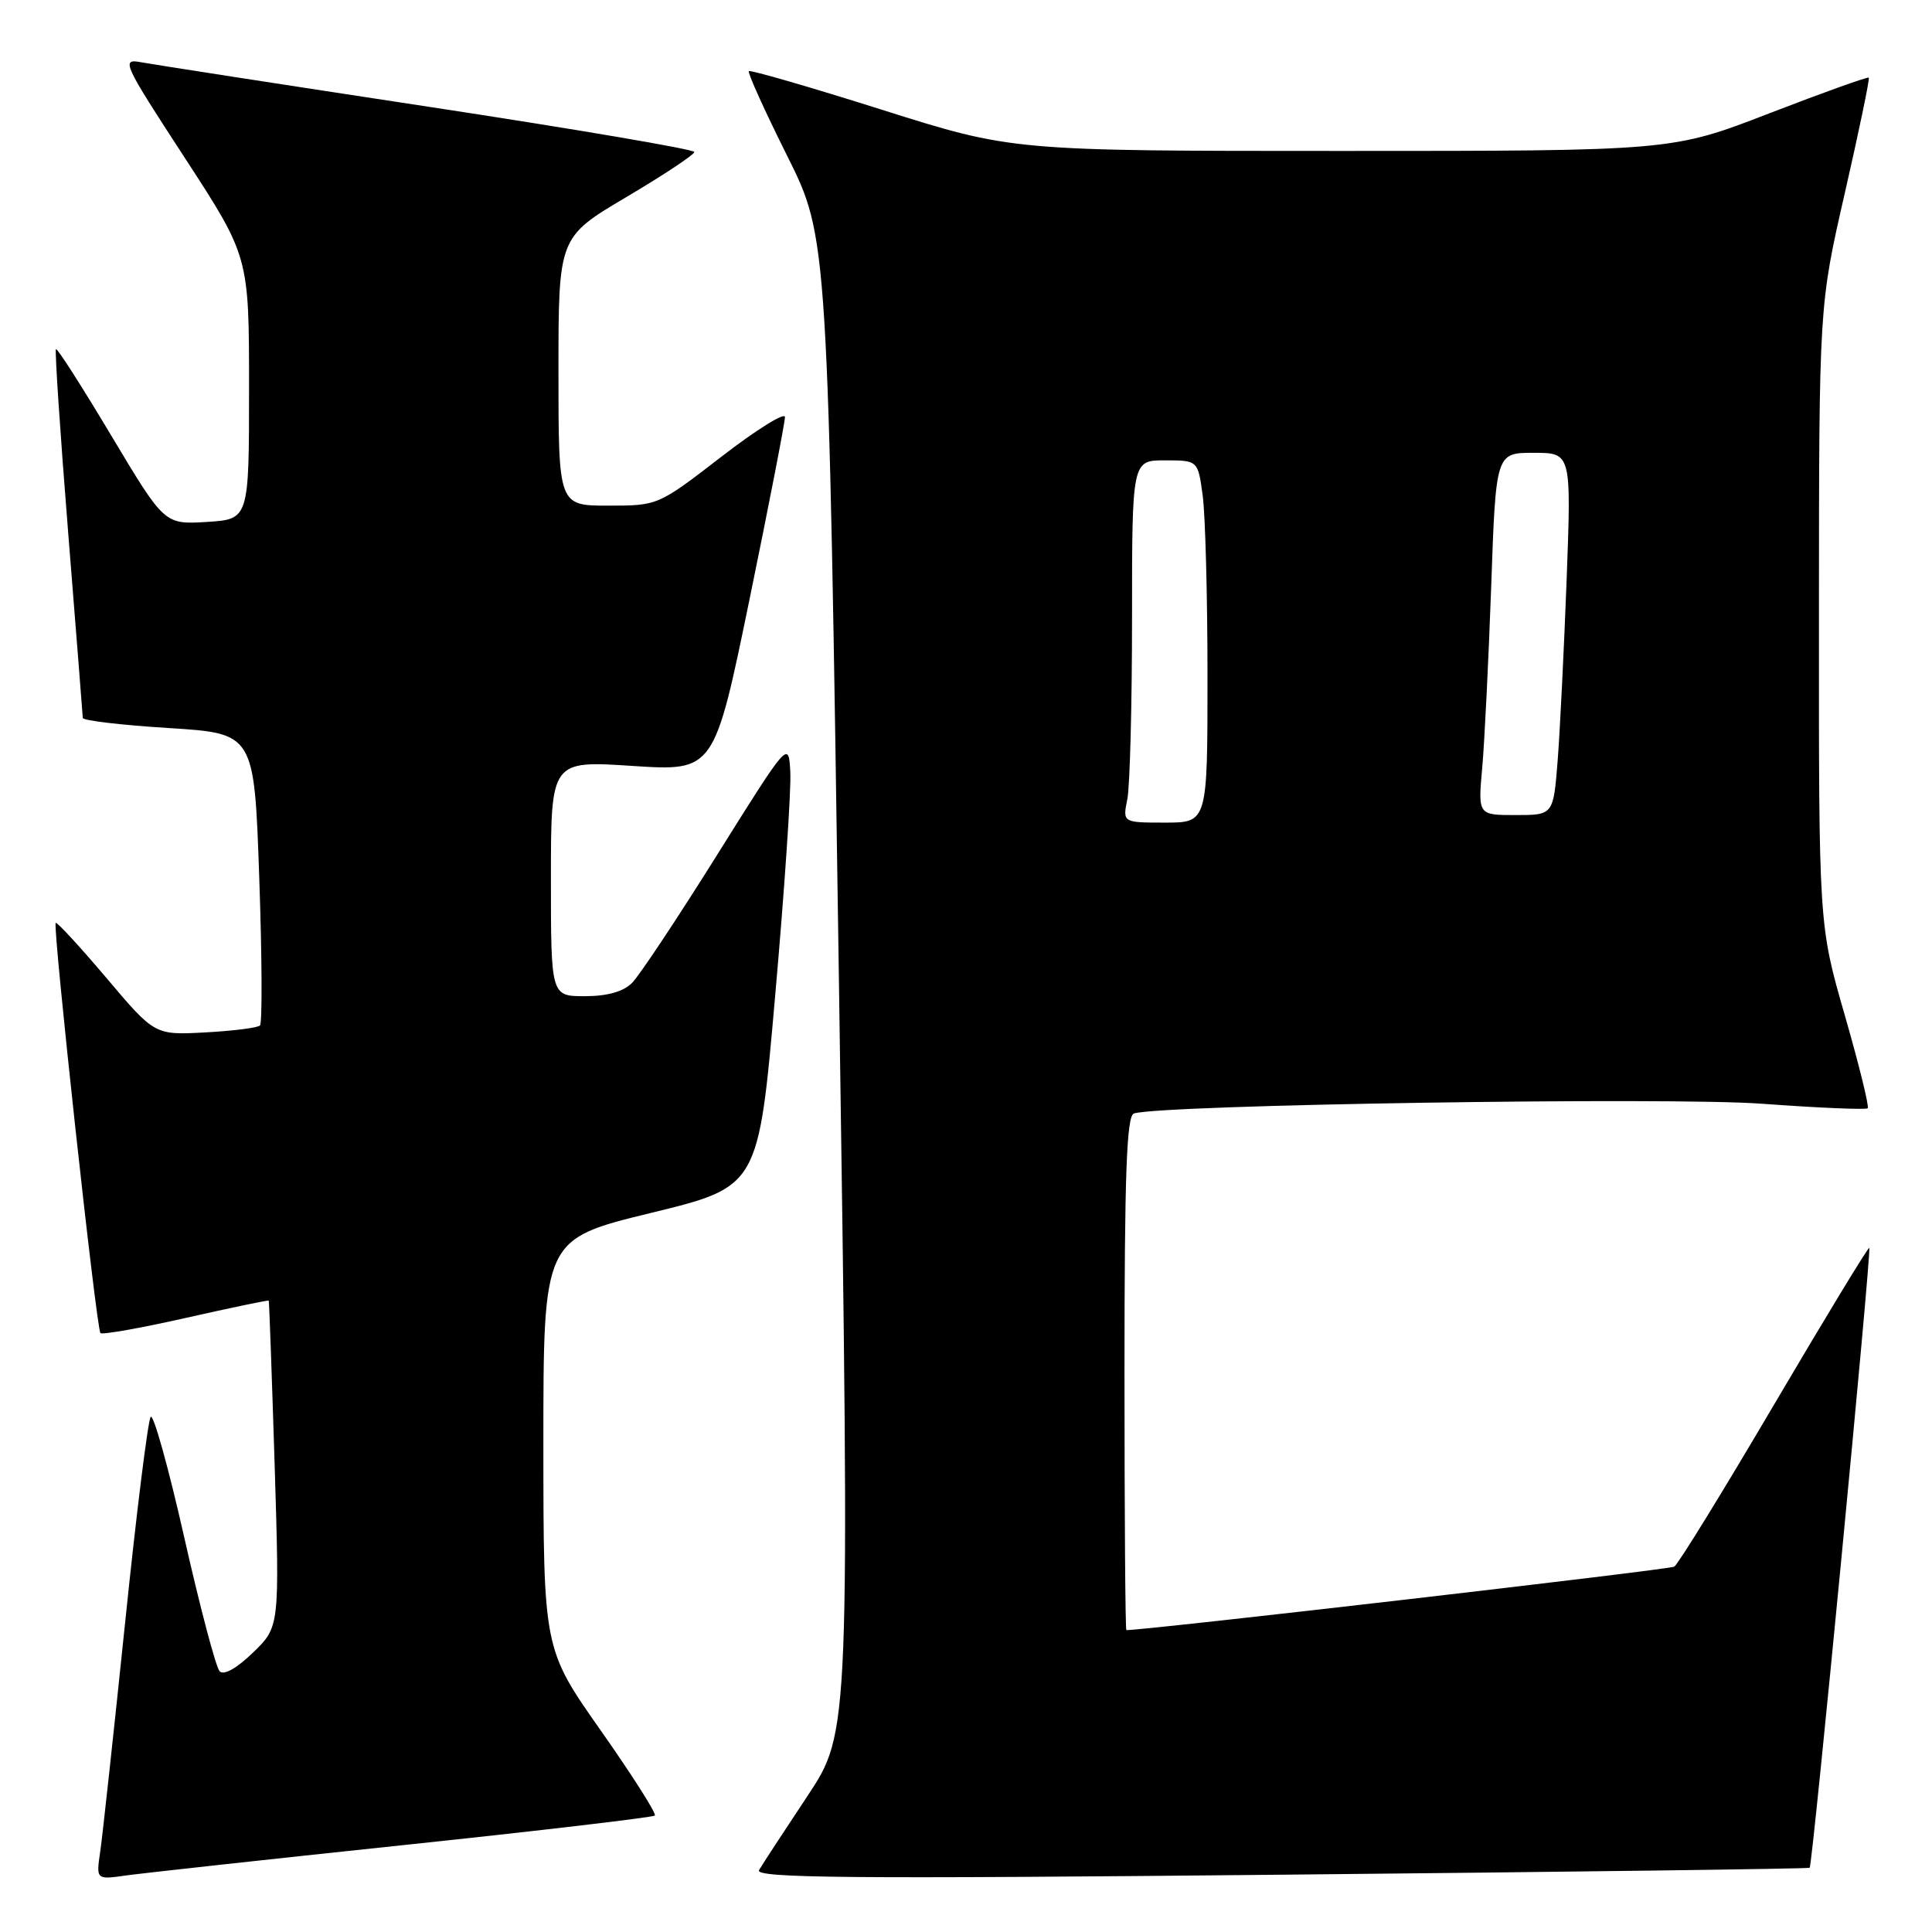 <?xml version="1.0" encoding="UTF-8" standalone="no"?>
<!DOCTYPE svg PUBLIC "-//W3C//DTD SVG 1.1//EN" "http://www.w3.org/Graphics/SVG/1.1/DTD/svg11.dtd" >
<svg xmlns="http://www.w3.org/2000/svg" xmlns:xlink="http://www.w3.org/1999/xlink" version="1.1" viewBox="0 0 256 256">
 <g >
 <path fill="currentColor"
d=" M 53.41 244.49 C 71.51 242.58 86.52 240.81 86.77 240.57 C 87.01 240.32 83.79 235.25 79.61 229.31 C 72.01 218.50 72.01 218.50 72.00 191.34 C 72.00 164.19 72.00 164.19 86.25 160.72 C 100.50 157.25 100.50 157.25 102.72 131.87 C 103.95 117.92 104.85 104.62 104.72 102.32 C 104.50 98.13 104.50 98.13 95.00 113.31 C 89.78 121.66 84.71 129.28 83.75 130.24 C 82.60 131.40 80.46 132.00 77.50 132.00 C 73.00 132.00 73.00 132.00 73.00 116.39 C 73.00 100.78 73.00 100.78 83.81 101.49 C 94.63 102.19 94.63 102.19 99.33 79.35 C 101.91 66.78 104.02 55.94 104.01 55.26 C 104.01 54.58 100.22 56.94 95.60 60.51 C 87.20 66.99 87.18 67.00 80.60 67.00 C 74.00 67.00 74.00 67.00 74.00 49.22 C 74.00 31.44 74.00 31.44 83.00 26.11 C 87.95 23.18 92.00 20.49 92.00 20.14 C 92.00 19.79 76.14 17.09 56.75 14.14 C 37.36 11.19 20.24 8.54 18.70 8.25 C 16.02 7.75 16.28 8.32 24.45 20.86 C 33.00 33.99 33.00 33.99 33.00 51.40 C 33.00 68.81 33.00 68.81 27.40 69.16 C 21.79 69.50 21.79 69.50 14.75 57.73 C 10.88 51.25 7.58 46.09 7.41 46.26 C 7.25 46.42 7.97 57.34 9.03 70.53 C 10.08 83.71 10.96 94.78 10.97 95.13 C 10.99 95.48 16.11 96.08 22.35 96.47 C 33.69 97.18 33.69 97.18 34.35 116.25 C 34.72 126.74 34.76 135.57 34.45 135.88 C 34.15 136.19 30.88 136.60 27.20 136.80 C 20.50 137.16 20.50 137.16 14.09 129.57 C 10.56 125.40 7.54 122.13 7.38 122.29 C 6.95 122.72 12.77 176.11 13.31 176.64 C 13.55 176.88 18.64 175.98 24.62 174.63 C 30.61 173.28 35.55 172.25 35.61 172.34 C 35.67 172.43 36.02 182.19 36.39 194.03 C 37.05 215.56 37.05 215.56 33.52 218.98 C 31.35 221.08 29.65 222.03 29.10 221.45 C 28.61 220.93 26.50 212.96 24.42 203.74 C 22.34 194.51 20.33 187.31 19.97 187.74 C 19.61 188.16 18.08 200.43 16.58 215.00 C 15.07 229.57 13.59 243.20 13.29 245.28 C 12.73 249.07 12.73 249.07 16.62 248.52 C 18.75 248.22 35.31 246.40 53.41 244.49 Z  M 239.79 247.49 C 240.17 247.18 248.01 165.67 247.69 165.35 C 247.55 165.22 241.89 174.54 235.10 186.07 C 228.32 197.59 222.36 207.28 221.85 207.59 C 221.22 207.98 152.26 215.97 149.25 216.00 C 149.11 216.00 149.00 200.69 149.00 181.97 C 149.00 155.62 149.28 147.85 150.25 147.54 C 153.84 146.38 221.10 145.34 233.45 146.25 C 240.95 146.80 247.26 147.07 247.48 146.85 C 247.70 146.63 246.33 141.08 244.44 134.51 C 241.00 122.57 241.00 122.57 241.02 81.54 C 241.03 40.50 241.03 40.50 244.46 25.53 C 246.34 17.29 247.77 10.44 247.62 10.29 C 247.48 10.15 241.56 12.27 234.46 15.01 C 221.56 20.00 221.56 20.00 177.84 20.00 C 134.12 20.00 134.12 20.00 116.85 14.54 C 107.36 11.54 99.43 9.24 99.23 9.43 C 99.04 9.63 101.32 14.67 104.30 20.64 C 109.72 31.50 109.72 31.50 111.17 130.50 C 112.62 229.50 112.62 229.50 106.98 238.00 C 103.87 242.68 100.99 247.08 100.58 247.80 C 99.96 248.86 112.51 248.97 169.66 248.41 C 208.07 248.04 239.63 247.62 239.79 247.49 Z  M 149.38 105.88 C 149.72 104.16 150.00 93.36 150.00 81.88 C 150.00 61.00 150.00 61.00 154.36 61.00 C 158.73 61.00 158.73 61.00 159.36 65.64 C 159.71 68.19 160.00 78.99 160.00 89.64 C 160.00 109.00 160.00 109.00 154.38 109.00 C 148.75 109.00 148.75 109.00 149.38 105.88 Z  M 196.40 101.75 C 196.71 98.31 197.24 87.51 197.59 77.75 C 198.21 60.00 198.21 60.00 203.21 60.00 C 208.21 60.00 208.21 60.00 207.59 76.75 C 207.24 85.96 206.71 96.76 206.40 100.75 C 205.83 108.00 205.83 108.00 200.84 108.00 C 195.84 108.00 195.84 108.00 196.40 101.75 Z "/>
</g>
</svg>